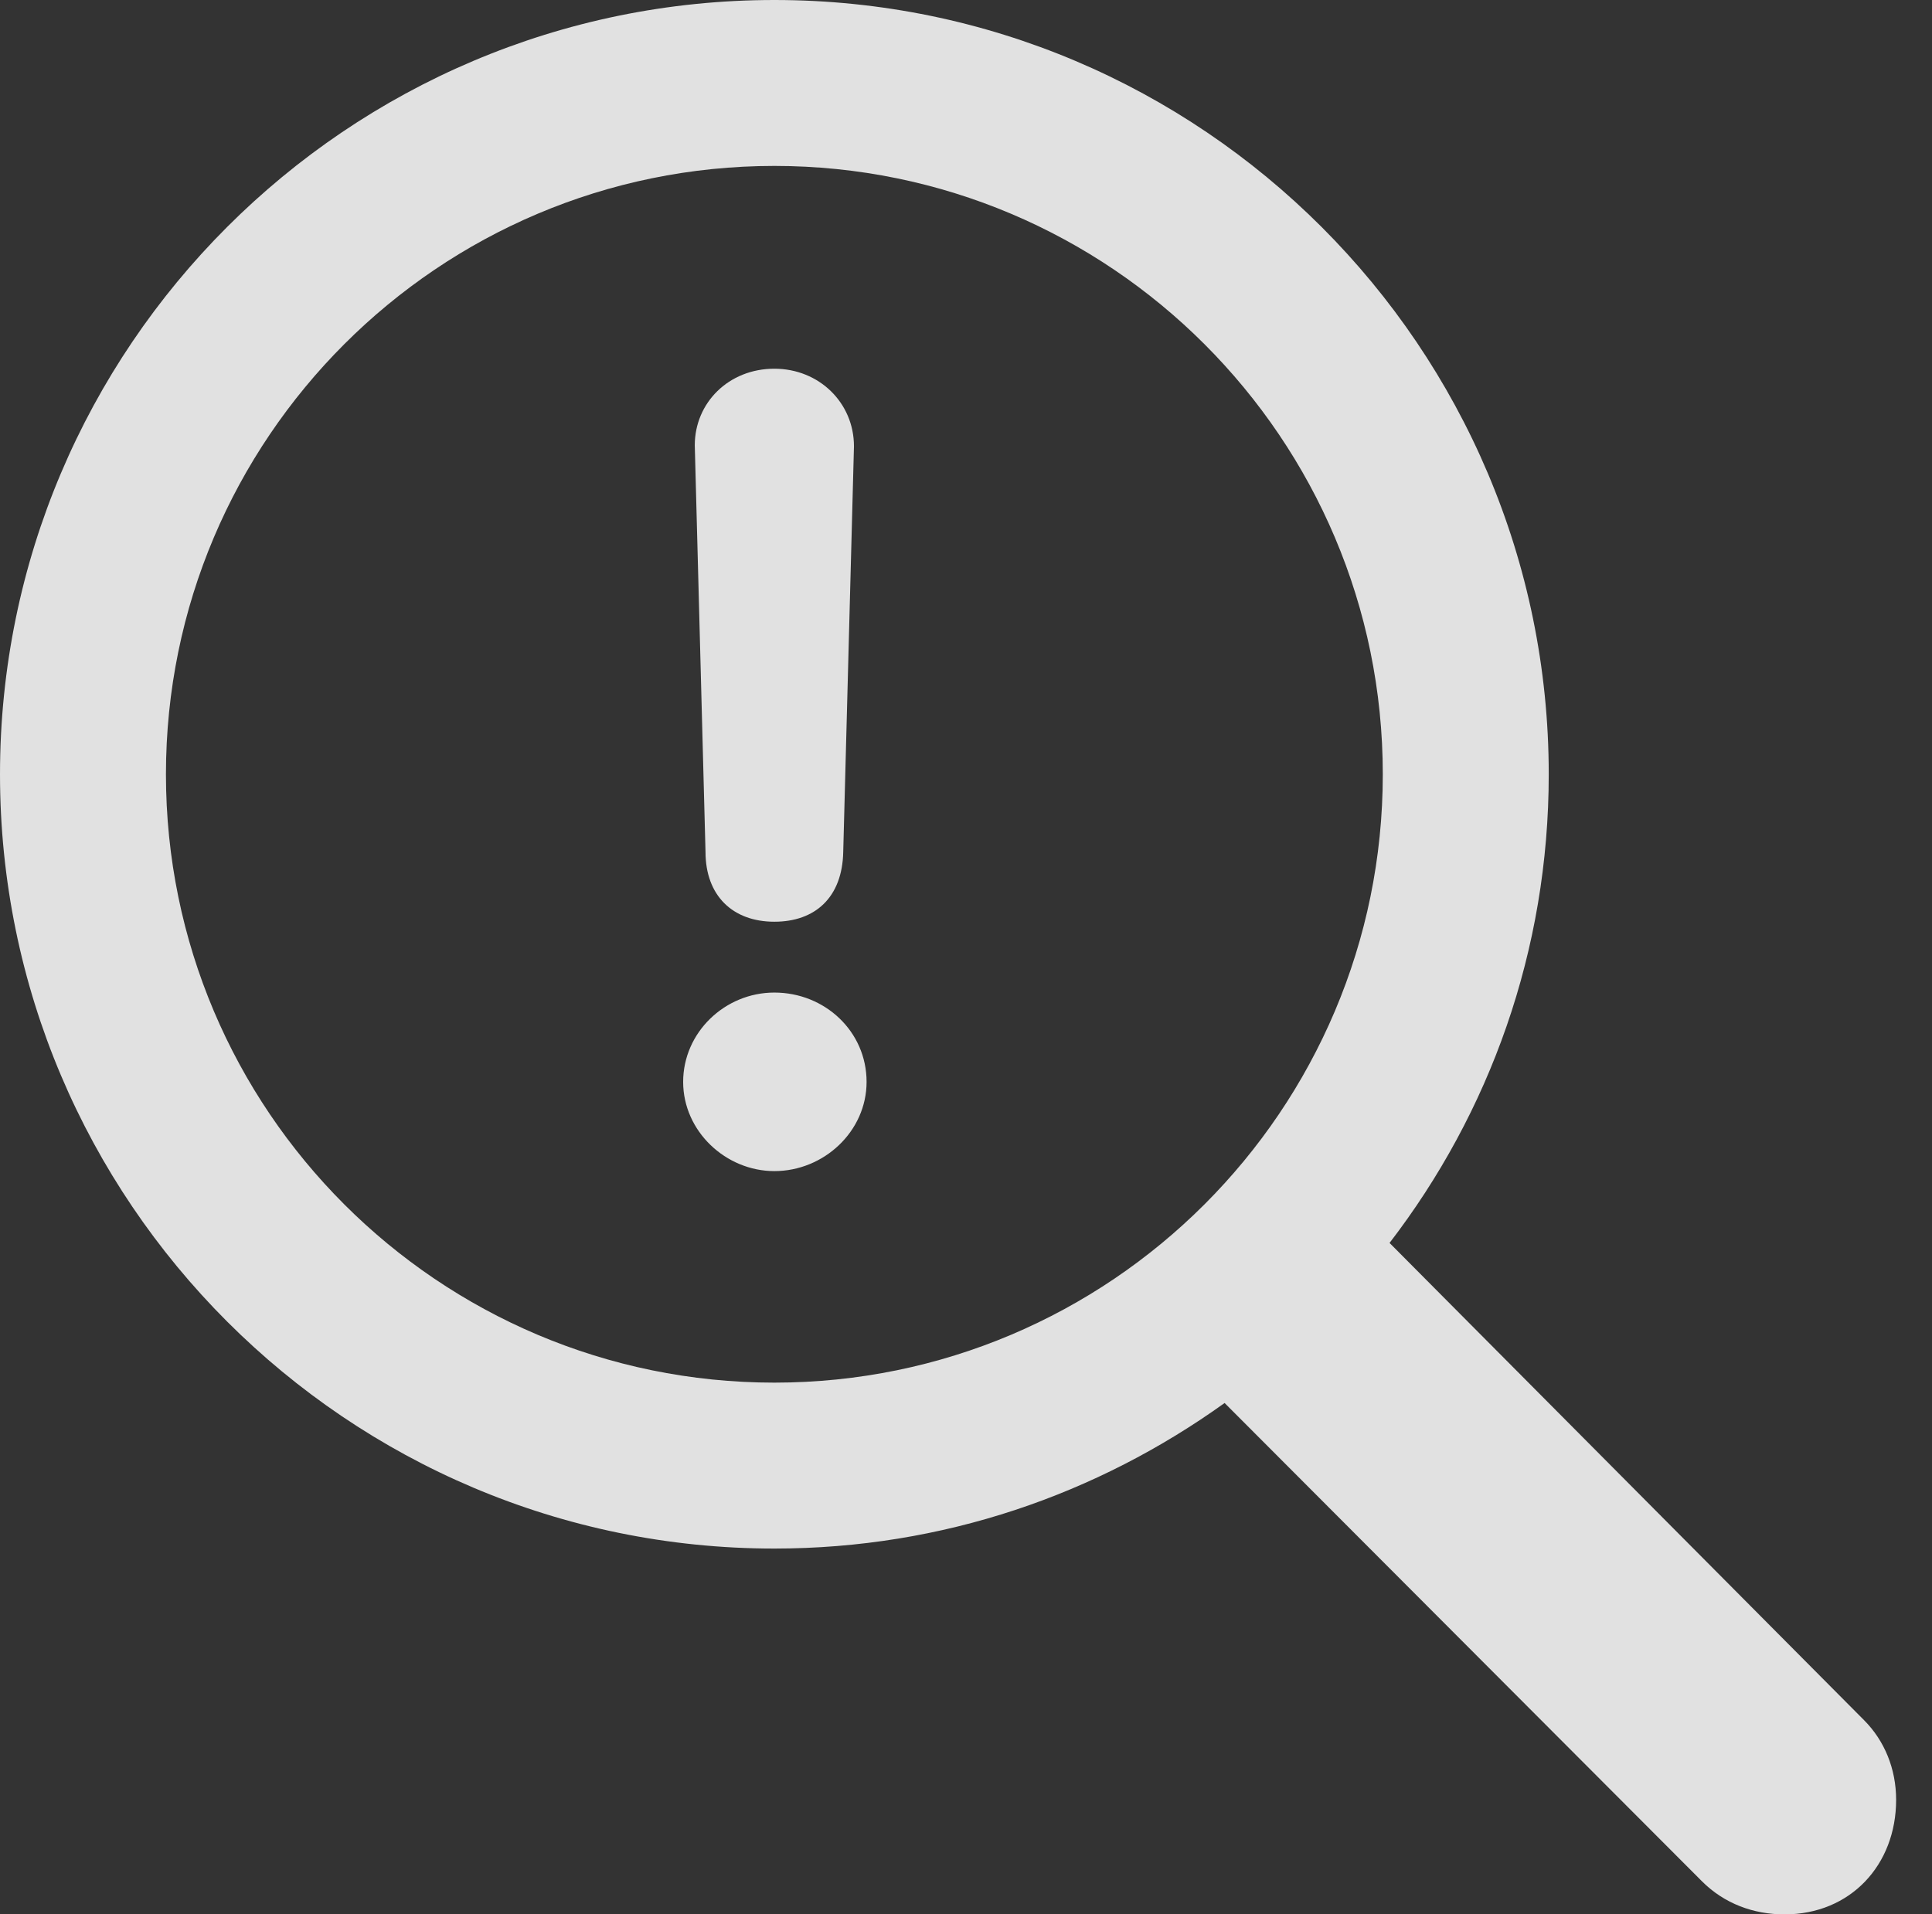 <?xml version="1.0" encoding="UTF-8"?>
<!--Generator: Apple Native CoreSVG 326-->
<!DOCTYPE svg
PUBLIC "-//W3C//DTD SVG 1.1//EN"
       "http://www.w3.org/Graphics/SVG/1.1/DTD/svg11.dtd">
<svg version="1.1" xmlns="http://www.w3.org/2000/svg" xmlns:xlink="http://www.w3.org/1999/xlink" viewBox="0 0 19.443 19.268">
 <rect x="0" y="0" width="19.443" height="19.268" fill="#333333" stroke="none"/>
 <g>
  <rect height="19.268" opacity="0" width="19.443" x="0" y="0"/>
  <path d="M0 7.793C0 12.09 3.496 15.586 7.793 15.586C9.492 15.586 11.045 15.039 12.324 14.121L17.129 18.936C17.354 19.16 17.646 19.268 17.959 19.268C18.623 19.268 19.082 18.77 19.082 18.115C19.082 17.803 18.965 17.52 18.76 17.314L13.984 12.51C14.99 11.201 15.586 9.57 15.586 7.793C15.586 3.496 12.09 0 7.793 0C3.496 0 0 3.496 0 7.793ZM1.67 7.793C1.67 4.414 4.414 1.67 7.793 1.67C11.172 1.67 13.916 4.414 13.916 7.793C13.916 11.172 11.172 13.916 7.793 13.916C4.414 13.916 1.67 11.172 1.67 7.793ZM7.793 9.277C8.203 9.277 8.477 9.033 8.486 8.574L8.594 4.492C8.594 4.053 8.242 3.711 7.793 3.711C7.334 3.711 6.992 4.053 6.992 4.482L7.1 8.574C7.1 9.014 7.373 9.277 7.793 9.277ZM7.793 11.787C8.291 11.787 8.721 11.387 8.721 10.889C8.721 10.381 8.301 9.99 7.793 9.99C7.295 9.99 6.875 10.391 6.875 10.889C6.875 11.387 7.305 11.787 7.793 11.787Z" fill="white" fill-opacity="0.85"/>
 </g>
</svg>
